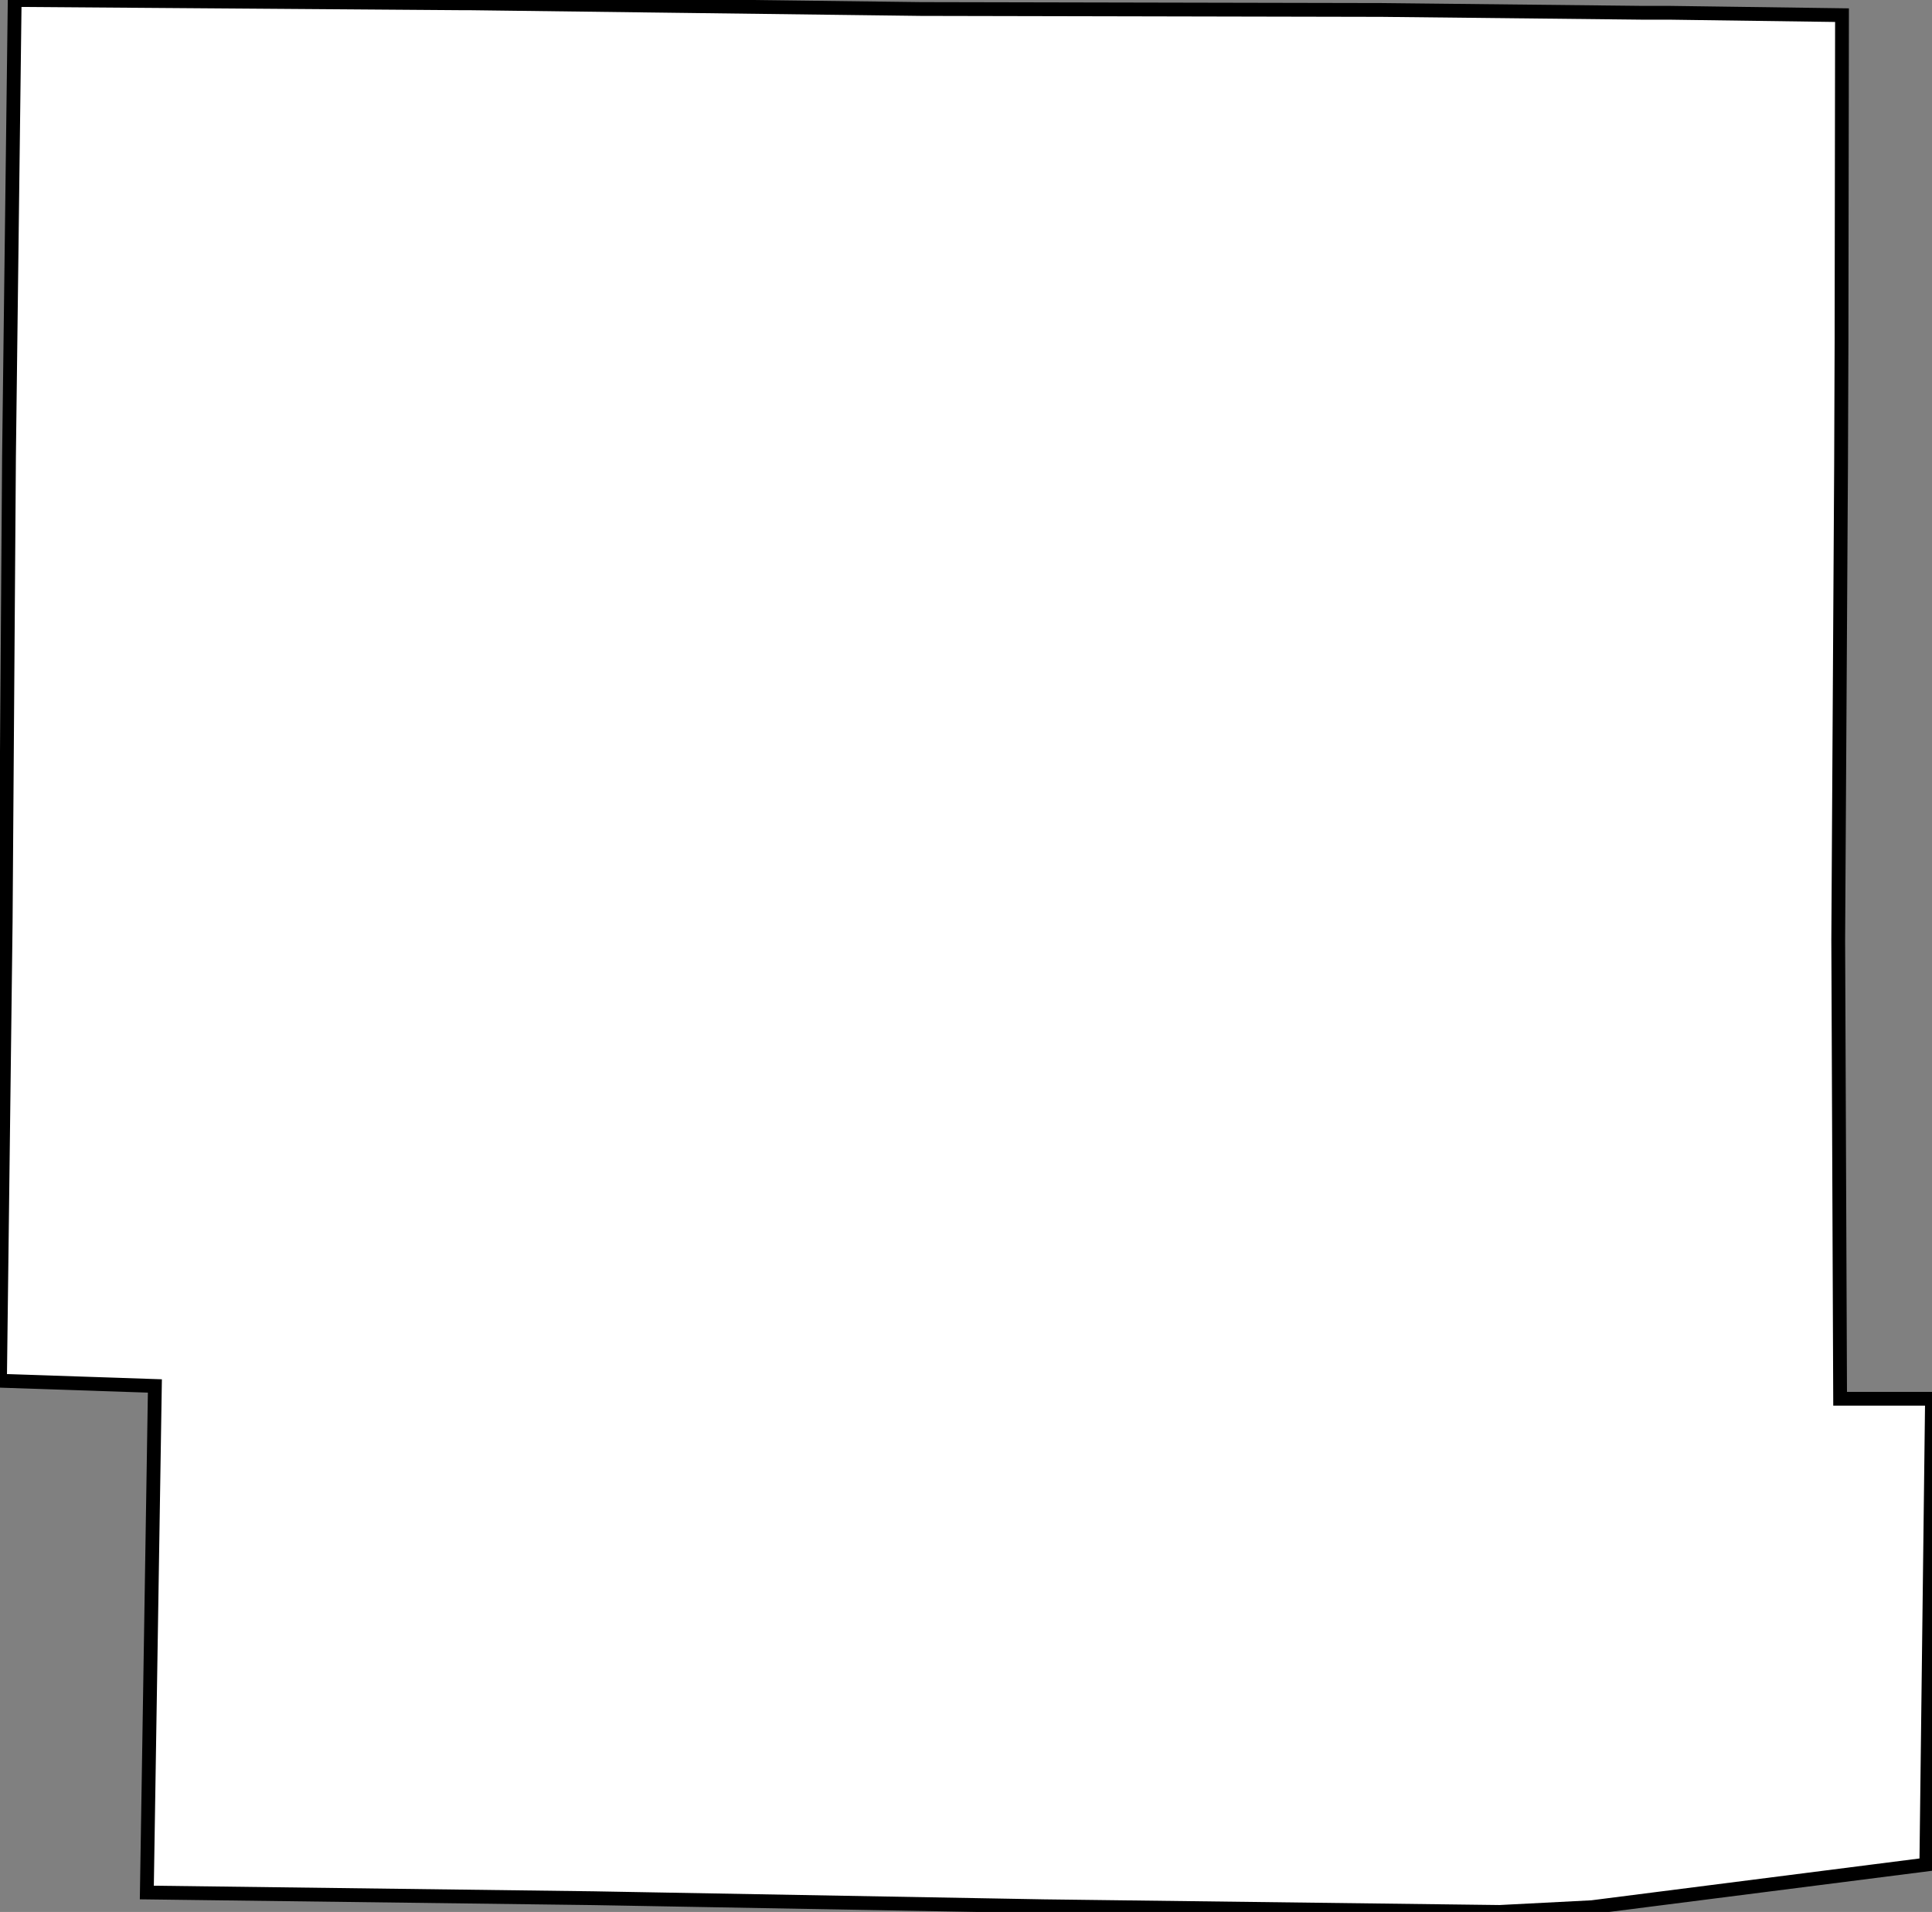 <svg height="138.62" width="140.082"><rect width="100%" height="100%" fill="#808080" stroke="none"/><path d="M 1.065,0 L 33.552,0.24 L 34.101,0.24 L 66.762,0.653 L 100.177,0.722 L 119.134,0.927 L 121.091,0.927 L 133.557,1.099 L 133.523,23.636 L 133.523,24.494 L 133.489,33.667 L 133.283,68.159 L 133.42,101.414 L 140.082,101.414 L 139.67,135.185 L 115.425,138.276 L 108.729,138.62 L 75.691,138.208 L 42.998,137.624 L 10.646,137.212 L 11.23,100.486 L 0,100.108 L 0.412,66.853 L 0.653,33.083 z" id="Dallas" style="fill:#ffffff;stroke:#000000;stroke-width:1;stroke-linejoin:miter;stroke-miterlimit:4;stroke-dasharray:none" />
</svg>
